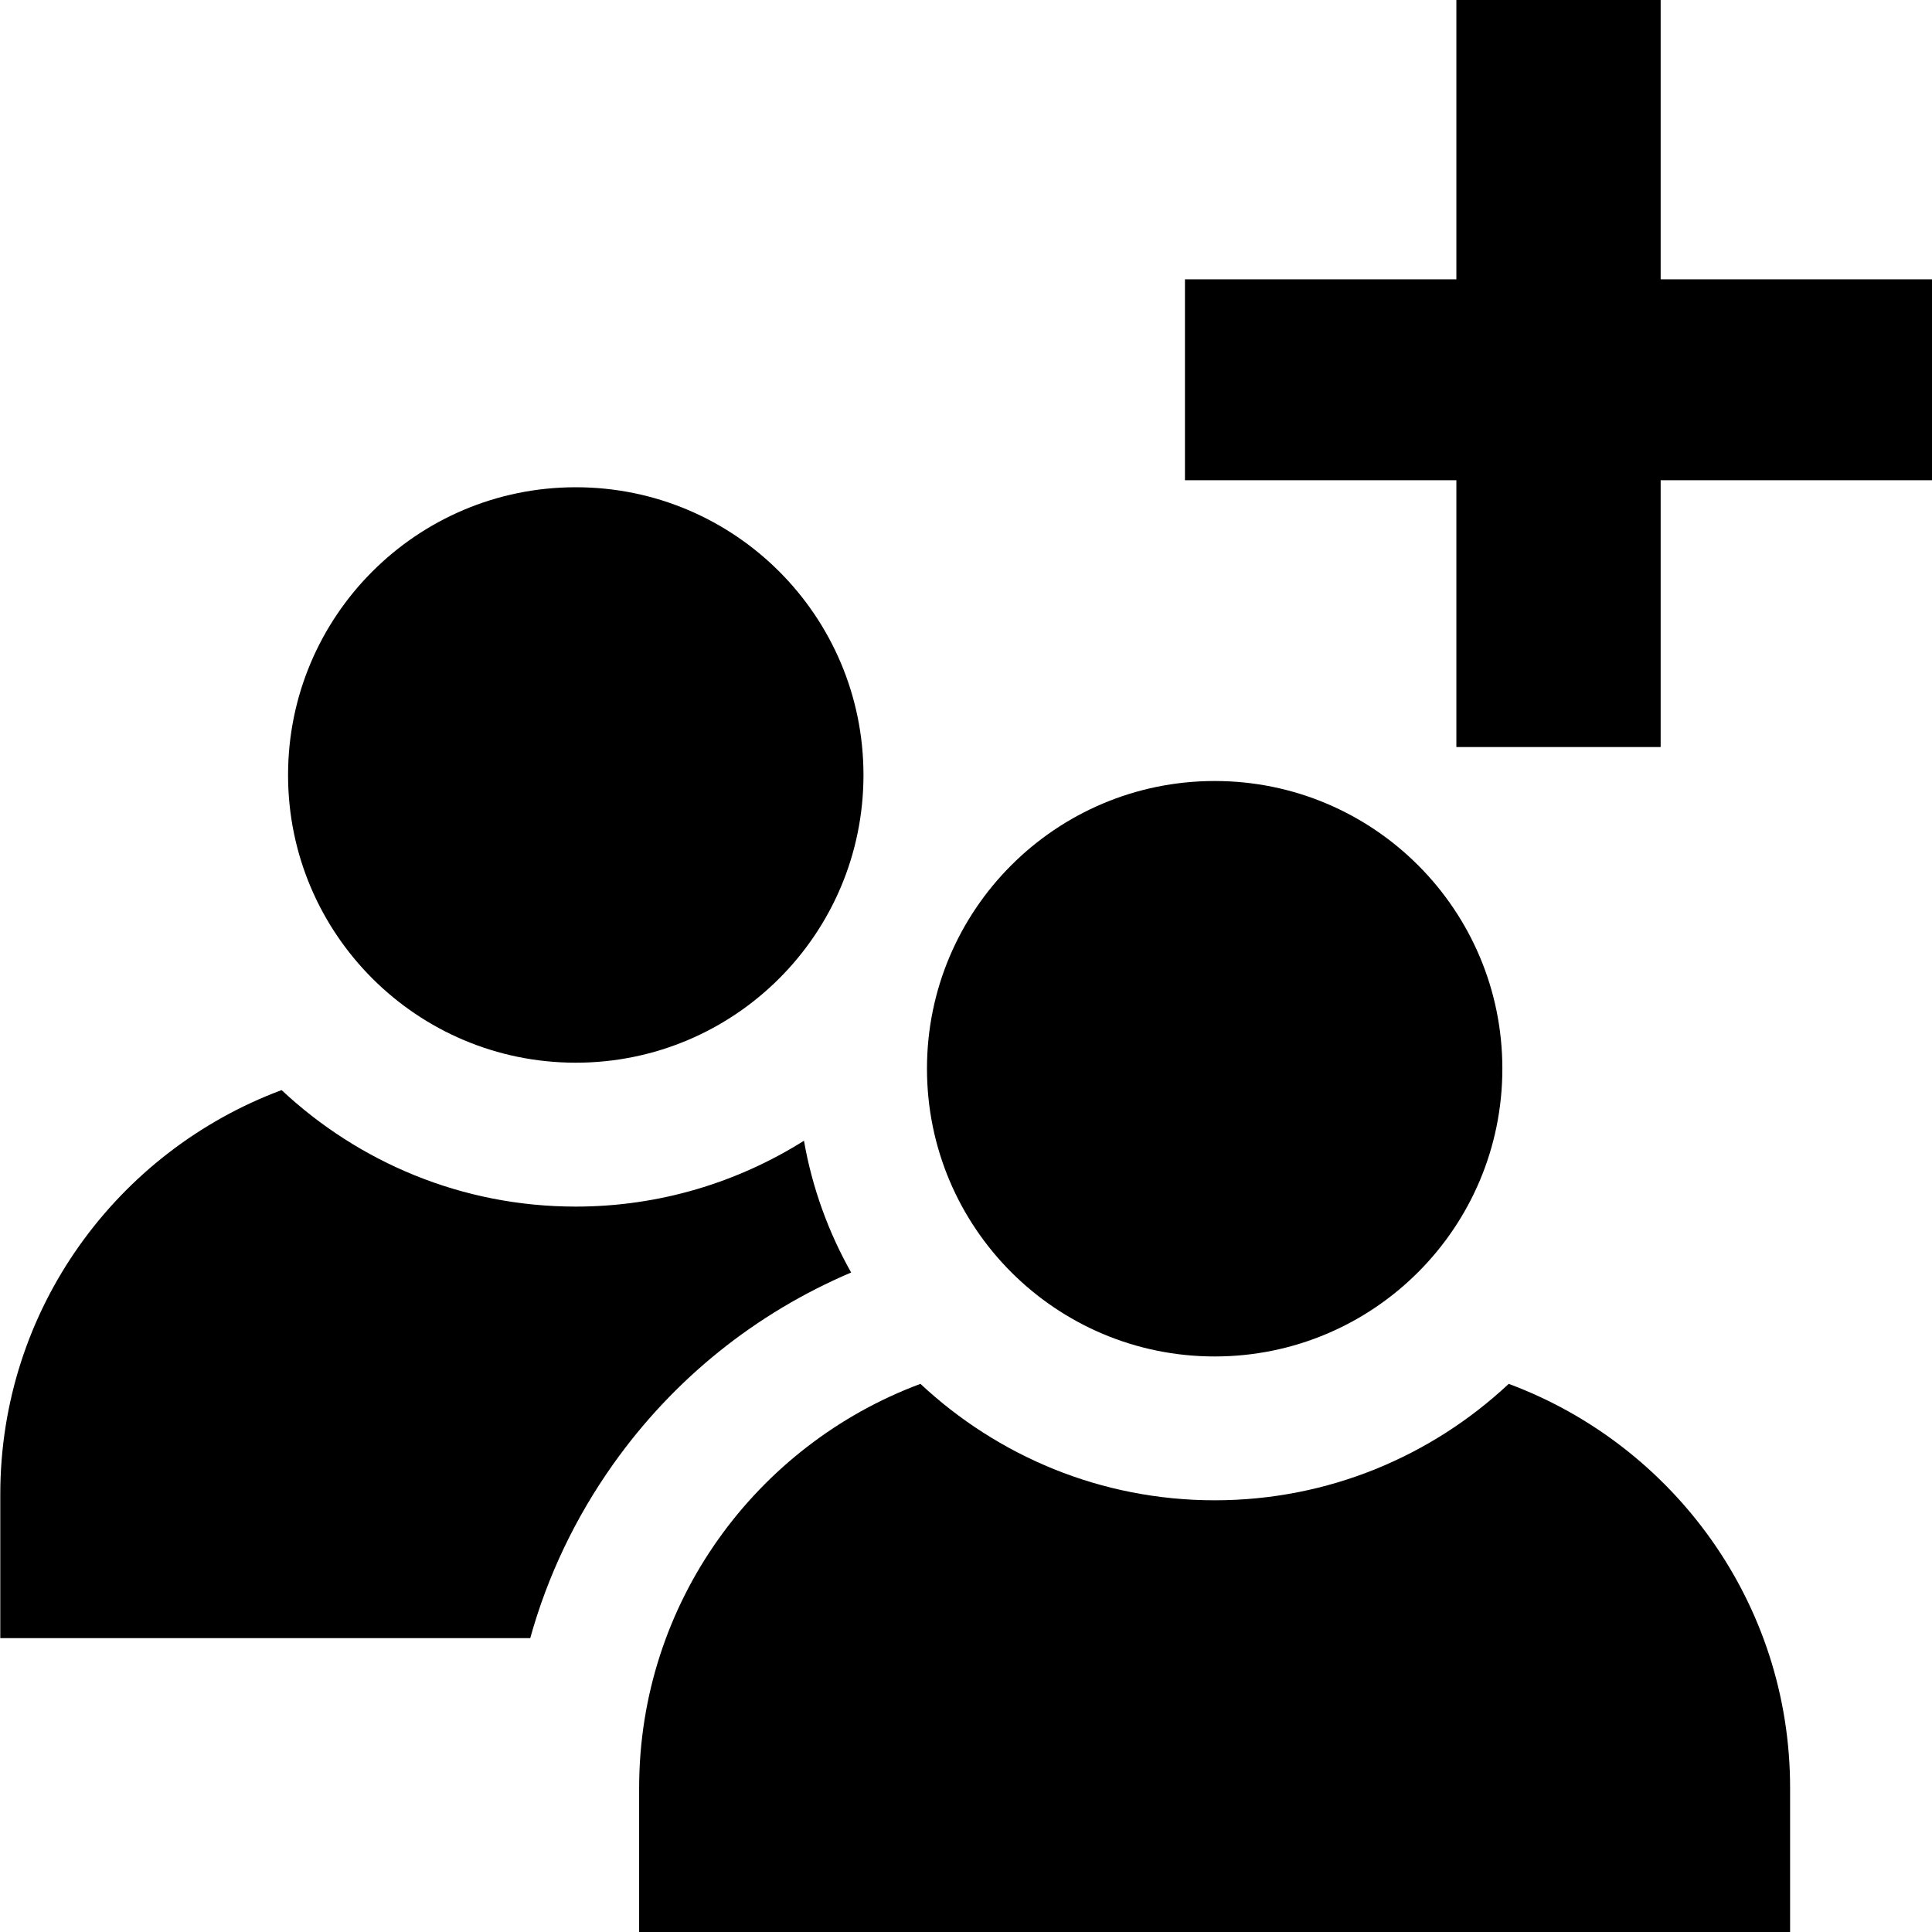 <?xml version="1.0" encoding="utf-8"?>
<!-- Generator: Adobe Illustrator 16.0.0, SVG Export Plug-In . SVG Version: 6.00 Build 0)  -->
<!DOCTYPE svg PUBLIC "-//W3C//DTD SVG 1.1//EN" "http://www.w3.org/Graphics/SVG/1.1/DTD/svg11.dtd">
<svg version="1.1" id="Layer_1" xmlns="http://www.w3.org/2000/svg" xmlns:xlink="http://www.w3.org/1999/xlink" x="0px" y="0px"
	 width="60px" height="60px" viewBox="0 0 60 60" enable-background="new 0 0 60 60" xml:space="preserve">
<g>
	<path d="M46.657,33.188c0-4.933-3.999-8.933-8.934-8.933c-4.934,0-8.935,4.001-8.935,8.933c0,4.938,4.001,8.938,8.935,8.938
		C42.658,42.127,46.657,38.127,46.657,33.188z"/>
	<path d="M17.882,33.003c4.936,0,8.934-4,8.934-8.933c0-4.938-3.998-8.938-8.934-8.938c-4.935,0-8.936,3.999-8.936,8.938
		C8.945,29.004,12.948,33.003,17.882,33.003z"/>
	<path d="M46.855,42.977c-2.392,2.239-5.598,3.616-9.132,3.616c-3.536,0-6.74-1.377-9.138-3.616
		c-5.095,1.898-8.736,6.794-8.736,12.551V60h35.744v-4.473C55.596,49.772,51.955,44.875,46.855,42.977z"/>
	<path d="M19.034,45.485c1.879-2.655,4.426-4.701,7.399-5.966c-0.705-1.251-1.21-2.631-1.465-4.092
		c-2.055,1.291-4.482,2.045-7.089,2.045c-3.537,0-6.741-1.38-9.134-3.618c-5.099,1.901-8.736,6.796-8.736,12.552v4.468h16.458
		C17,48.956,17.863,47.138,19.034,45.485z"/>
</g>
<polygon points="51.573,8.675 51.573,0 45.229,0 45.229,8.675 36.8,8.675 36.8,14.914 45.229,14.914 45.229,23.2 51.573,23.2 
	51.573,14.914 60,14.914 60,8.675 "/>
</svg>
